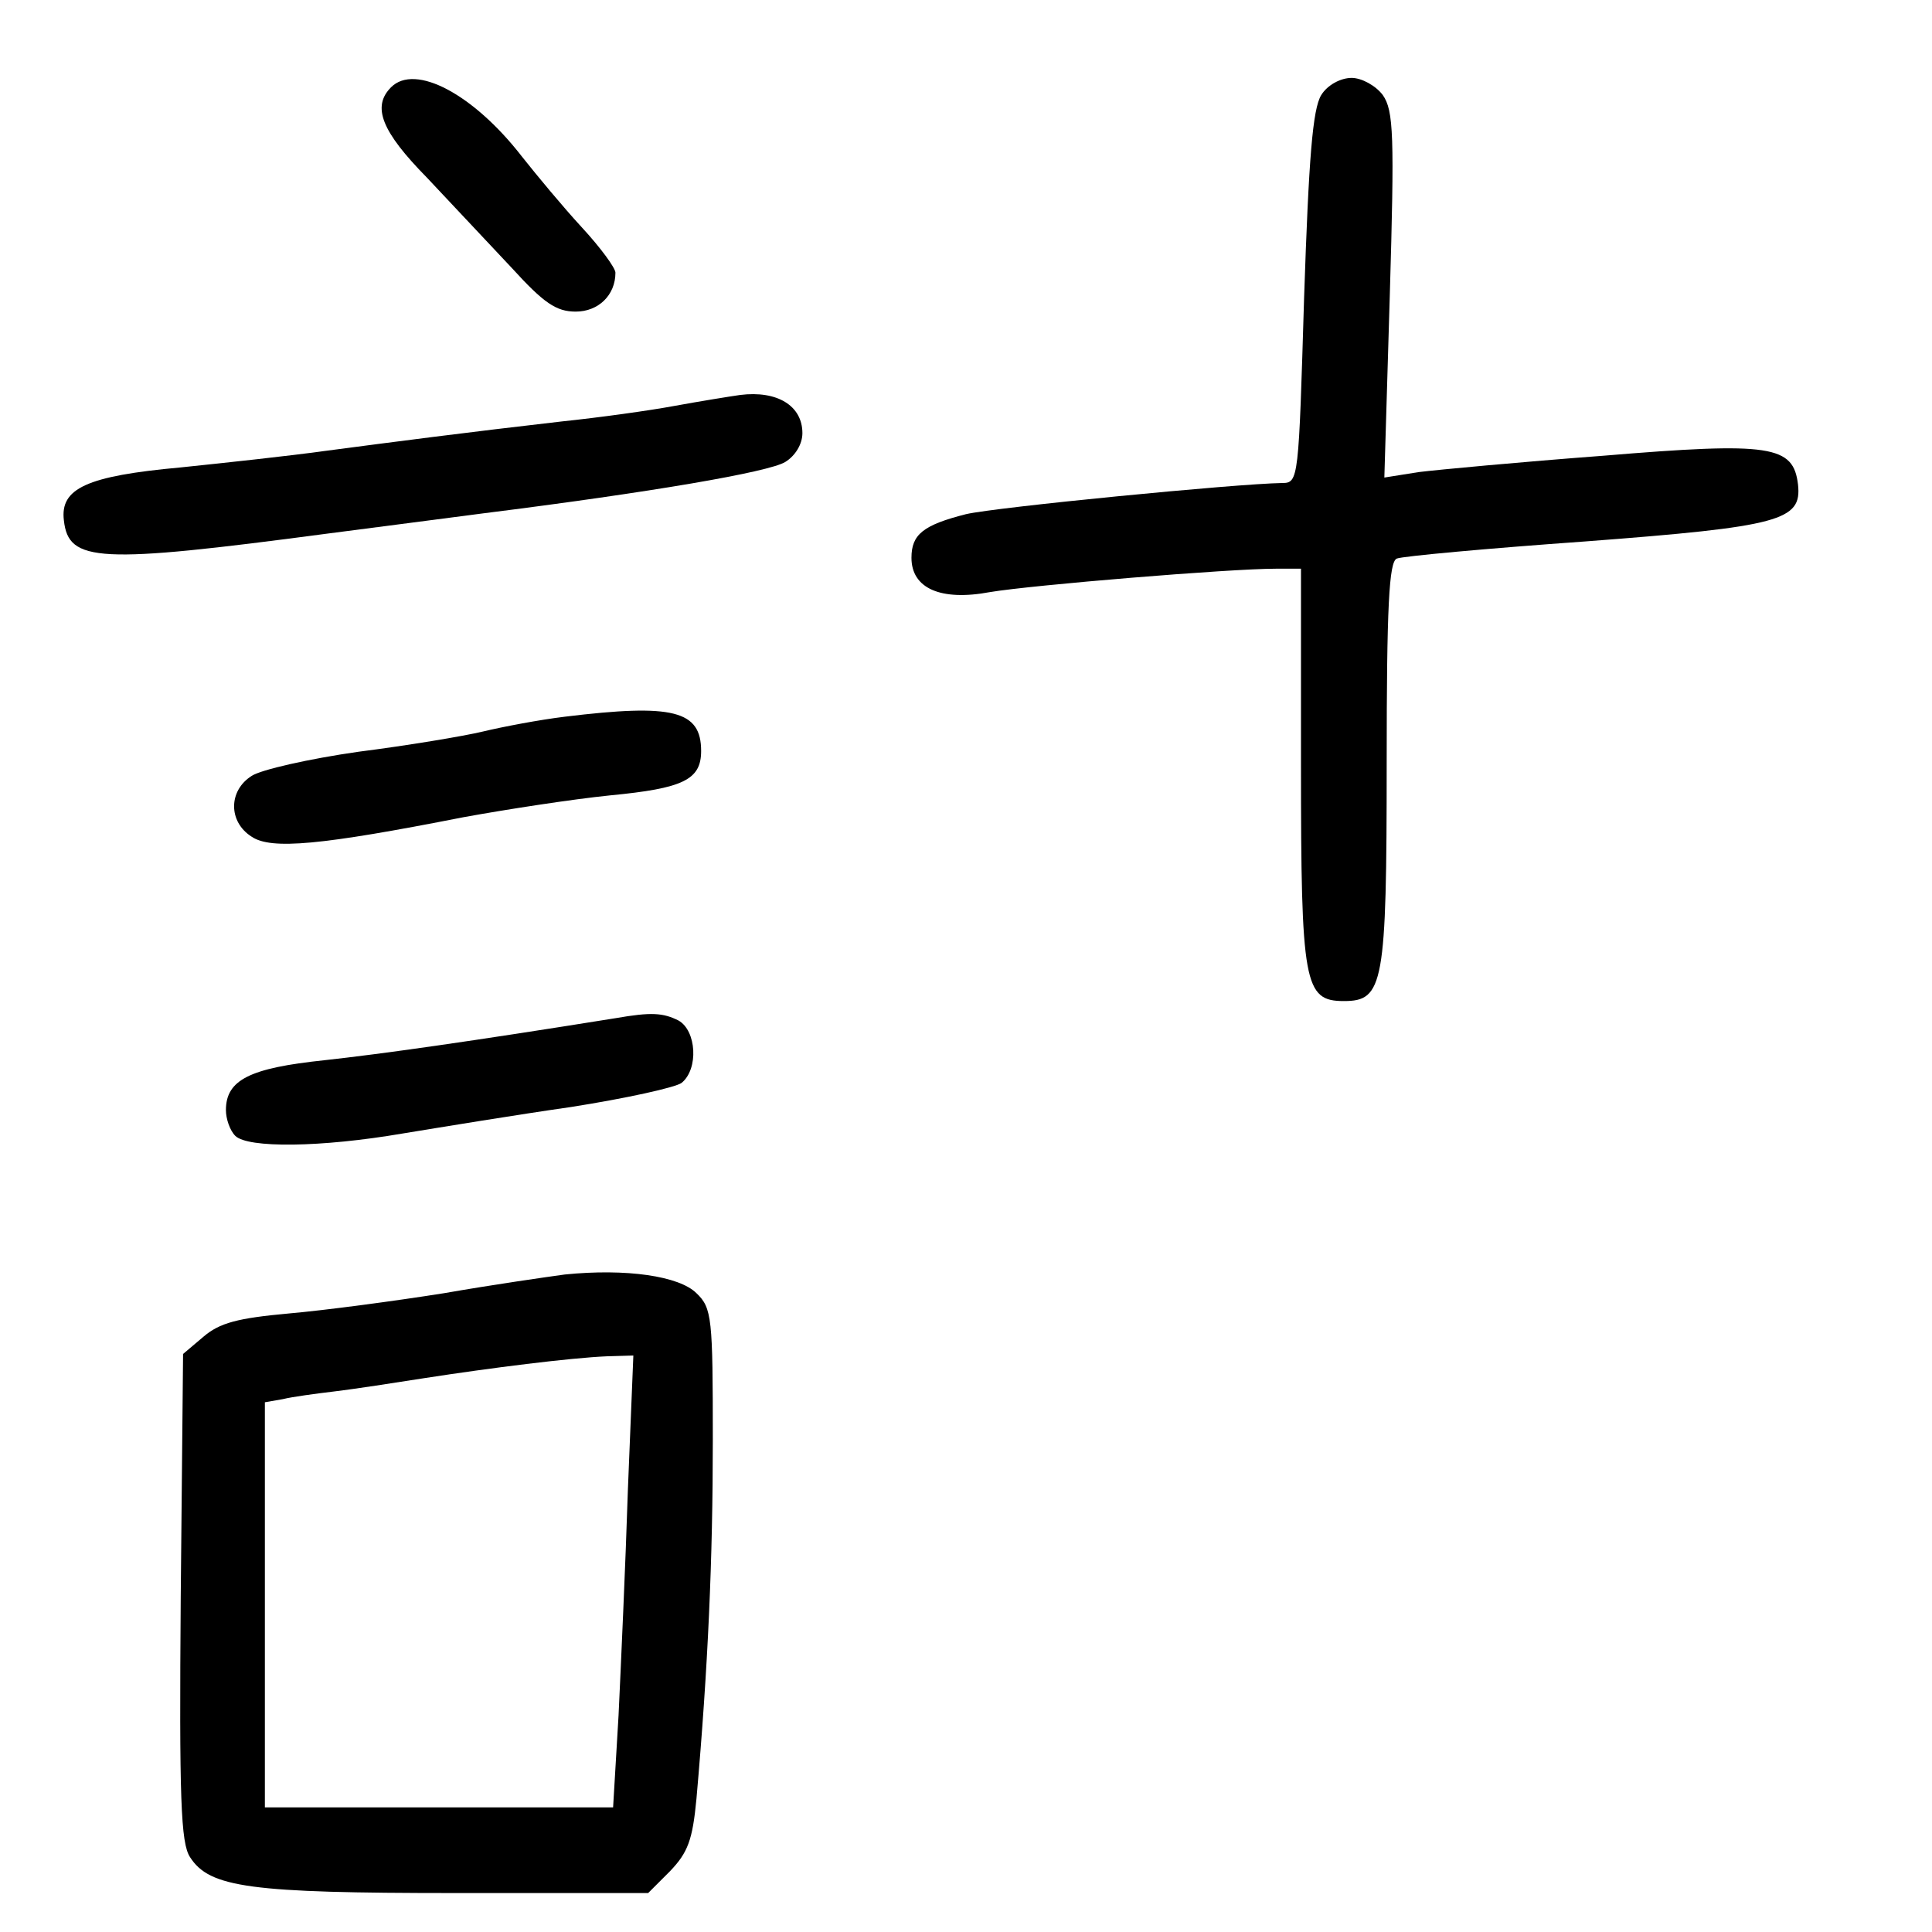 <?xml version="1.0" standalone="no"?>
<!DOCTYPE svg PUBLIC "-//W3C//DTD SVG 20010904//EN"
 "http://www.w3.org/TR/2001/REC-SVG-20010904/DTD/svg10.dtd">
<svg version="1.0" xmlns="http://www.w3.org/2000/svg"
 width="248pt" height="248pt" viewBox="0 0 248 248"
 preserveAspectRatio="xMidYMid meet">
<g transform="translate(0,248) scale(0.1,-0.1)"
fill="#000000" stroke="none">
<path d="M502 2368 c-25 -25 -12 -57 46 -116 31 -33 80 -85 109 -116 41 -45
57 -56 82 -56 29 0 51 21 51 50 0 6 -19 32 -43 58 -24 26 -58 67 -77 91 -62
80 -137 120 -168 89z"/>
<path d="M1696 2358 c-11 -18 -16 -80 -22 -260 -7 -233 -7 -238 -28 -238 -60
-1 -367 -31 -406 -40 -55 -14 -70 -26 -70 -56 0 -39 37 -56 101 -44 54 9 307
30 367 30 l32 0 0 -252 c0 -281 4 -303 55 -303 51 0 55 21 55 306 0 201 3 258
13 262 7 3 116 13 242 22 251 19 278 27 273 73 -6 50 -34 55 -250 37 -106 -8
-213 -18 -237 -21 l-44 -7 7 234 c6 205 5 237 -9 257 -9 12 -27 22 -40 22 -14
0 -31 -9 -39 -22z"/>
<path d="M950 1973 c-14 -2 -51 -8 -84 -14 -32 -6 -97 -15 -145 -20 -122 -14
-214 -26 -305 -38 -43 -6 -126 -15 -184 -21 -121 -11 -155 -27 -150 -68 6 -54
44 -56 338 -17 63 8 153 20 200 26 215 27 367 53 388 66 13 8 22 23 22 37 0
35 -32 55 -80 49z"/>
<path d="M725 1560 c-33 -4 -80 -13 -105 -19 -25 -6 -97 -18 -160 -26 -63 -9
-125 -23 -137 -31 -30 -19 -30 -59 0 -78 25 -17 89 -11 272 25 55 10 139 23
188 28 94 9 117 20 117 57 0 52 -36 61 -175 44z"/>
<path d="M790 1173 c-187 -30 -301 -46 -374 -54 -95 -10 -126 -25 -126 -64 0
-11 5 -26 12 -33 16 -16 110 -15 215 3 49 8 146 24 216 34 70 11 134 25 142
31 22 18 19 67 -4 80 -20 10 -35 11 -81 3z"/>
<path d="M725 844 c-22 -3 -92 -13 -155 -24 -63 -10 -153 -22 -199 -26 -66 -6
-89 -12 -110 -30 l-26 -22 -3 -312 c-2 -259 0 -316 12 -334 25 -39 77 -46 340
-46 l248 0 28 28 c23 24 29 40 34 93 15 170 21 308 21 461 0 156 -1 169 -21
188 -22 22 -90 32 -169 24z m81 -276 c-3 -95 -9 -226 -12 -290 l-7 -118 -223
0 -224 0 0 260 0 260 23 4 c12 3 42 7 67 10 25 3 77 11 115 17 84 13 187 26
234 28 l34 1 -7 -172z"/>
</g>
</svg>
